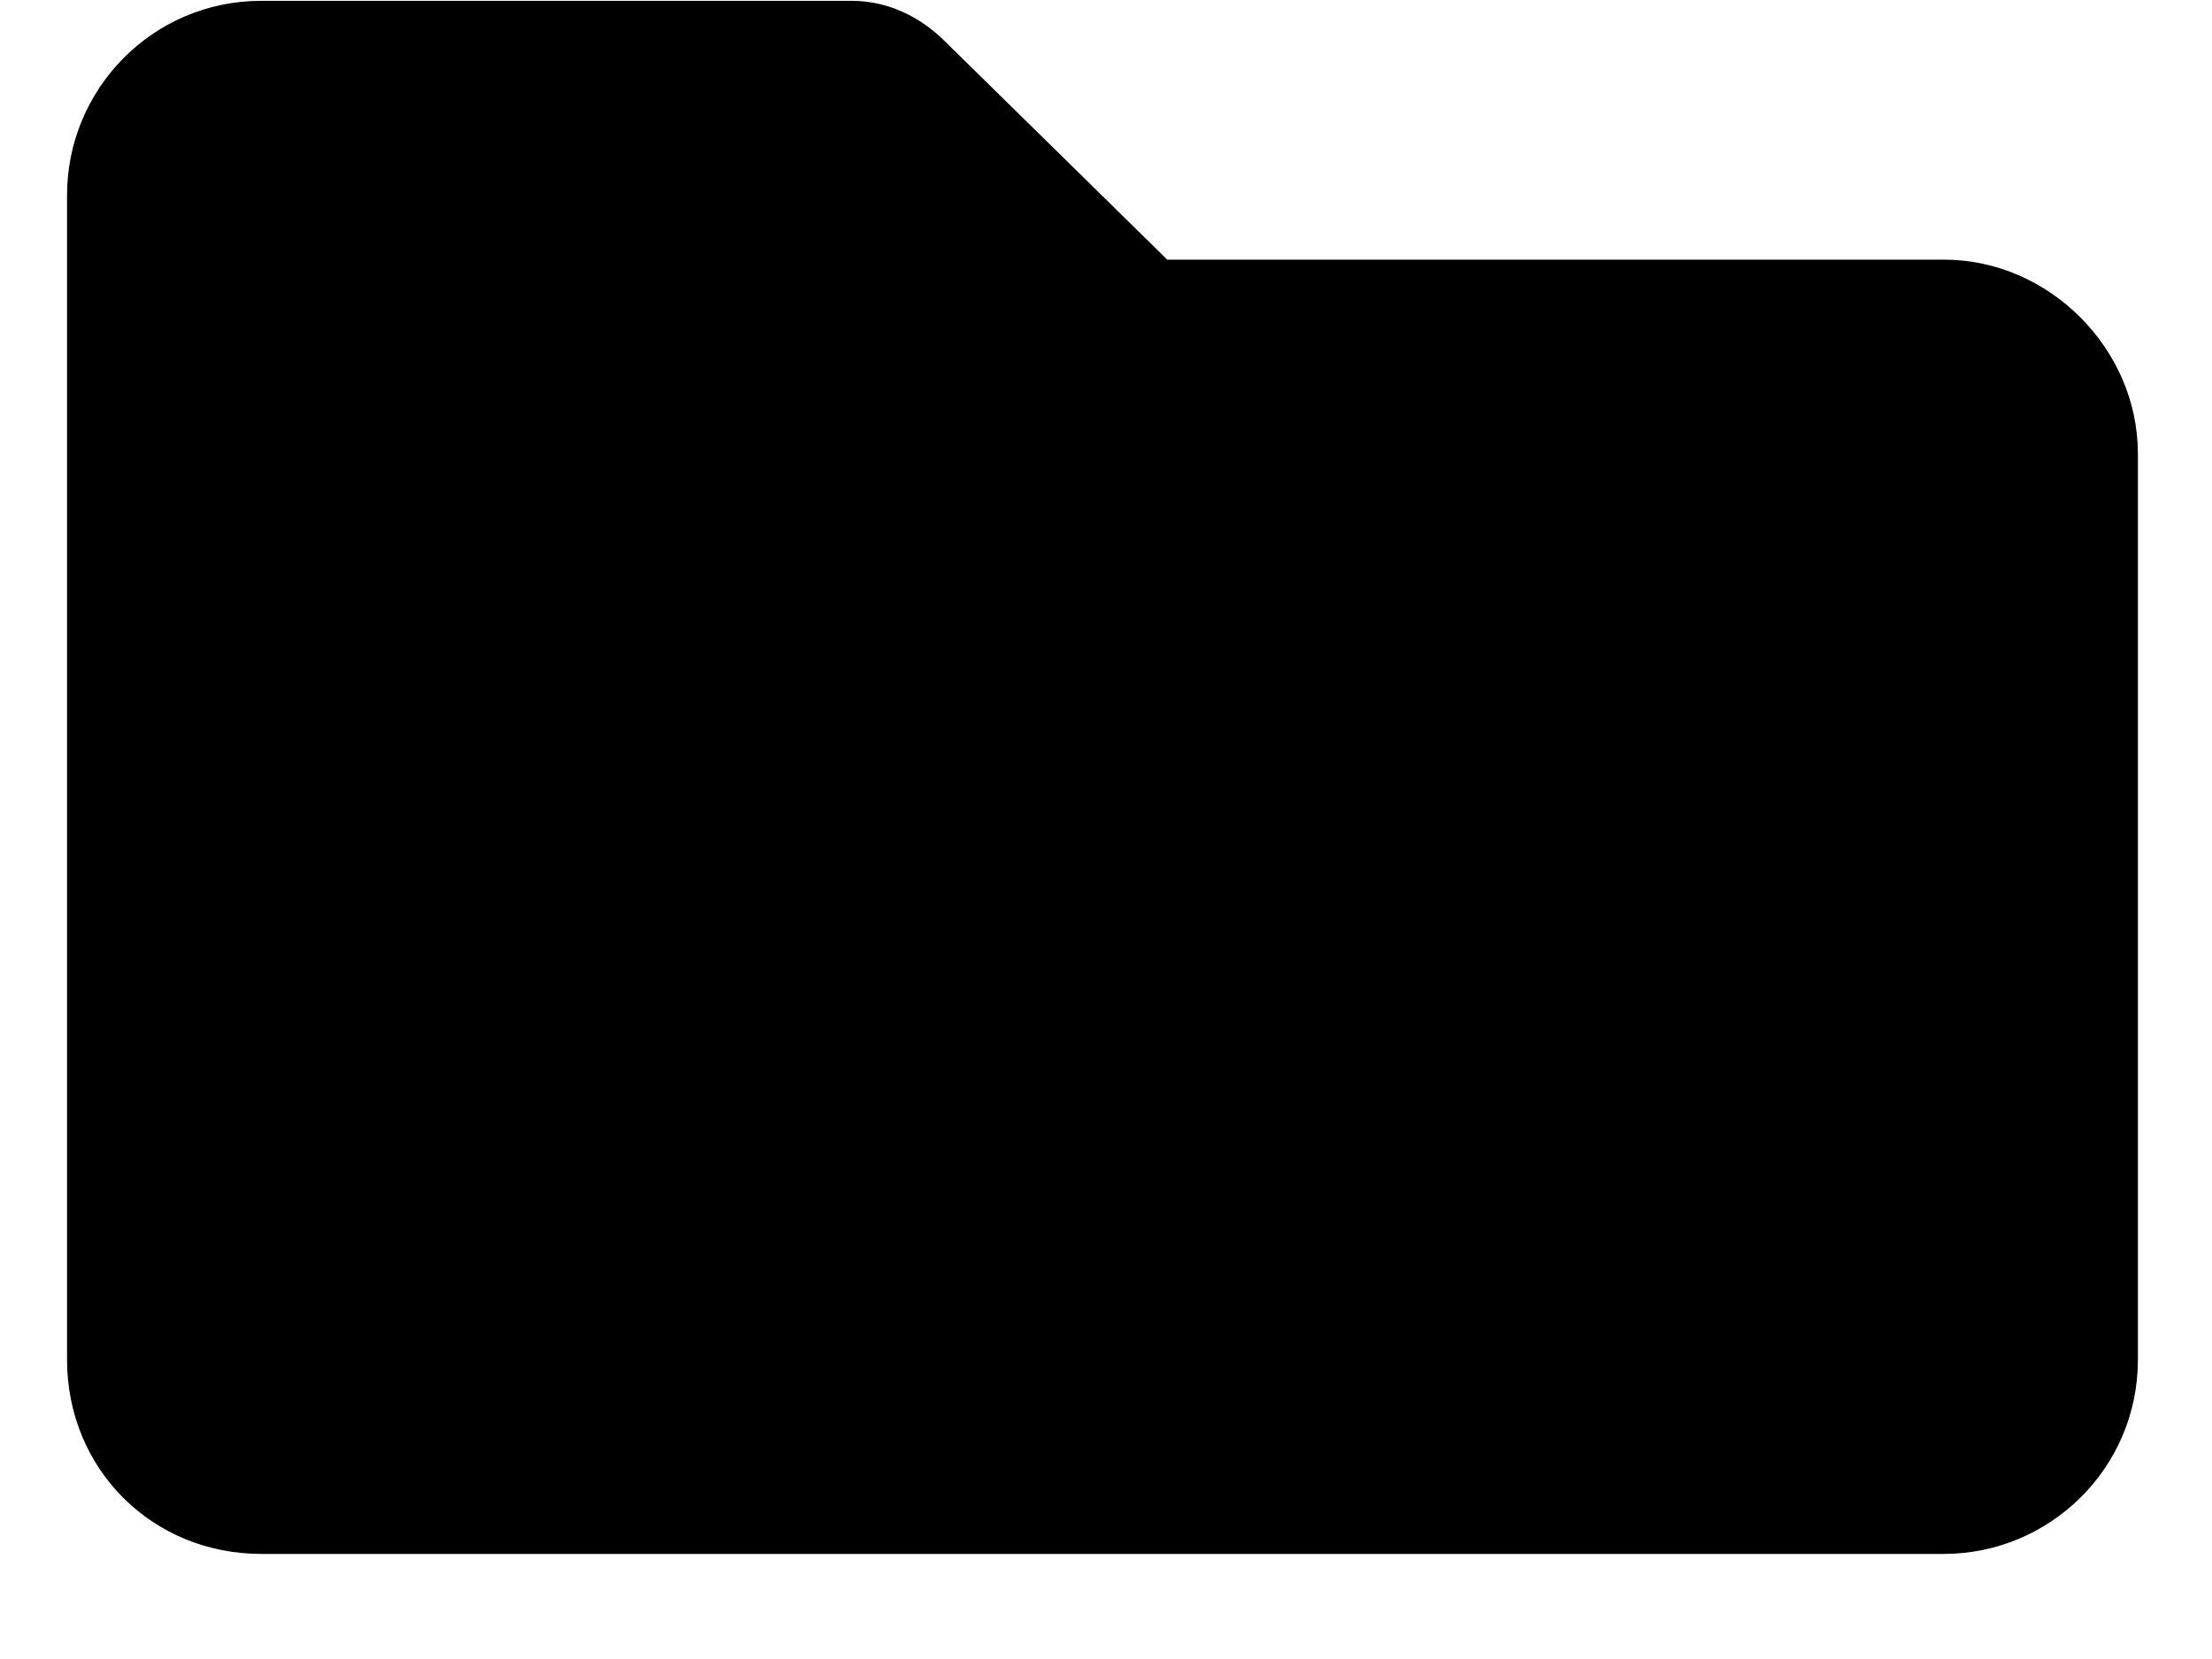 <svg width="16" height="12" viewBox="0 0 16 12" fill="none" xmlns="http://www.w3.org/2000/svg">
<path d="M1.89 0.006C1.1 0.006 0.485 0.649 0.485 1.41V9.835C0.485 10.625 1.1 11.24 1.89 11.24H14.06C14.821 11.24 15.464 10.625 15.464 9.835V3.282C15.464 2.522 14.821 1.878 14.06 1.878H8.443L6.834 0.298C6.658 0.123 6.424 0.006 6.161 0.006H1.89Z" fill="black"/>
</svg>
